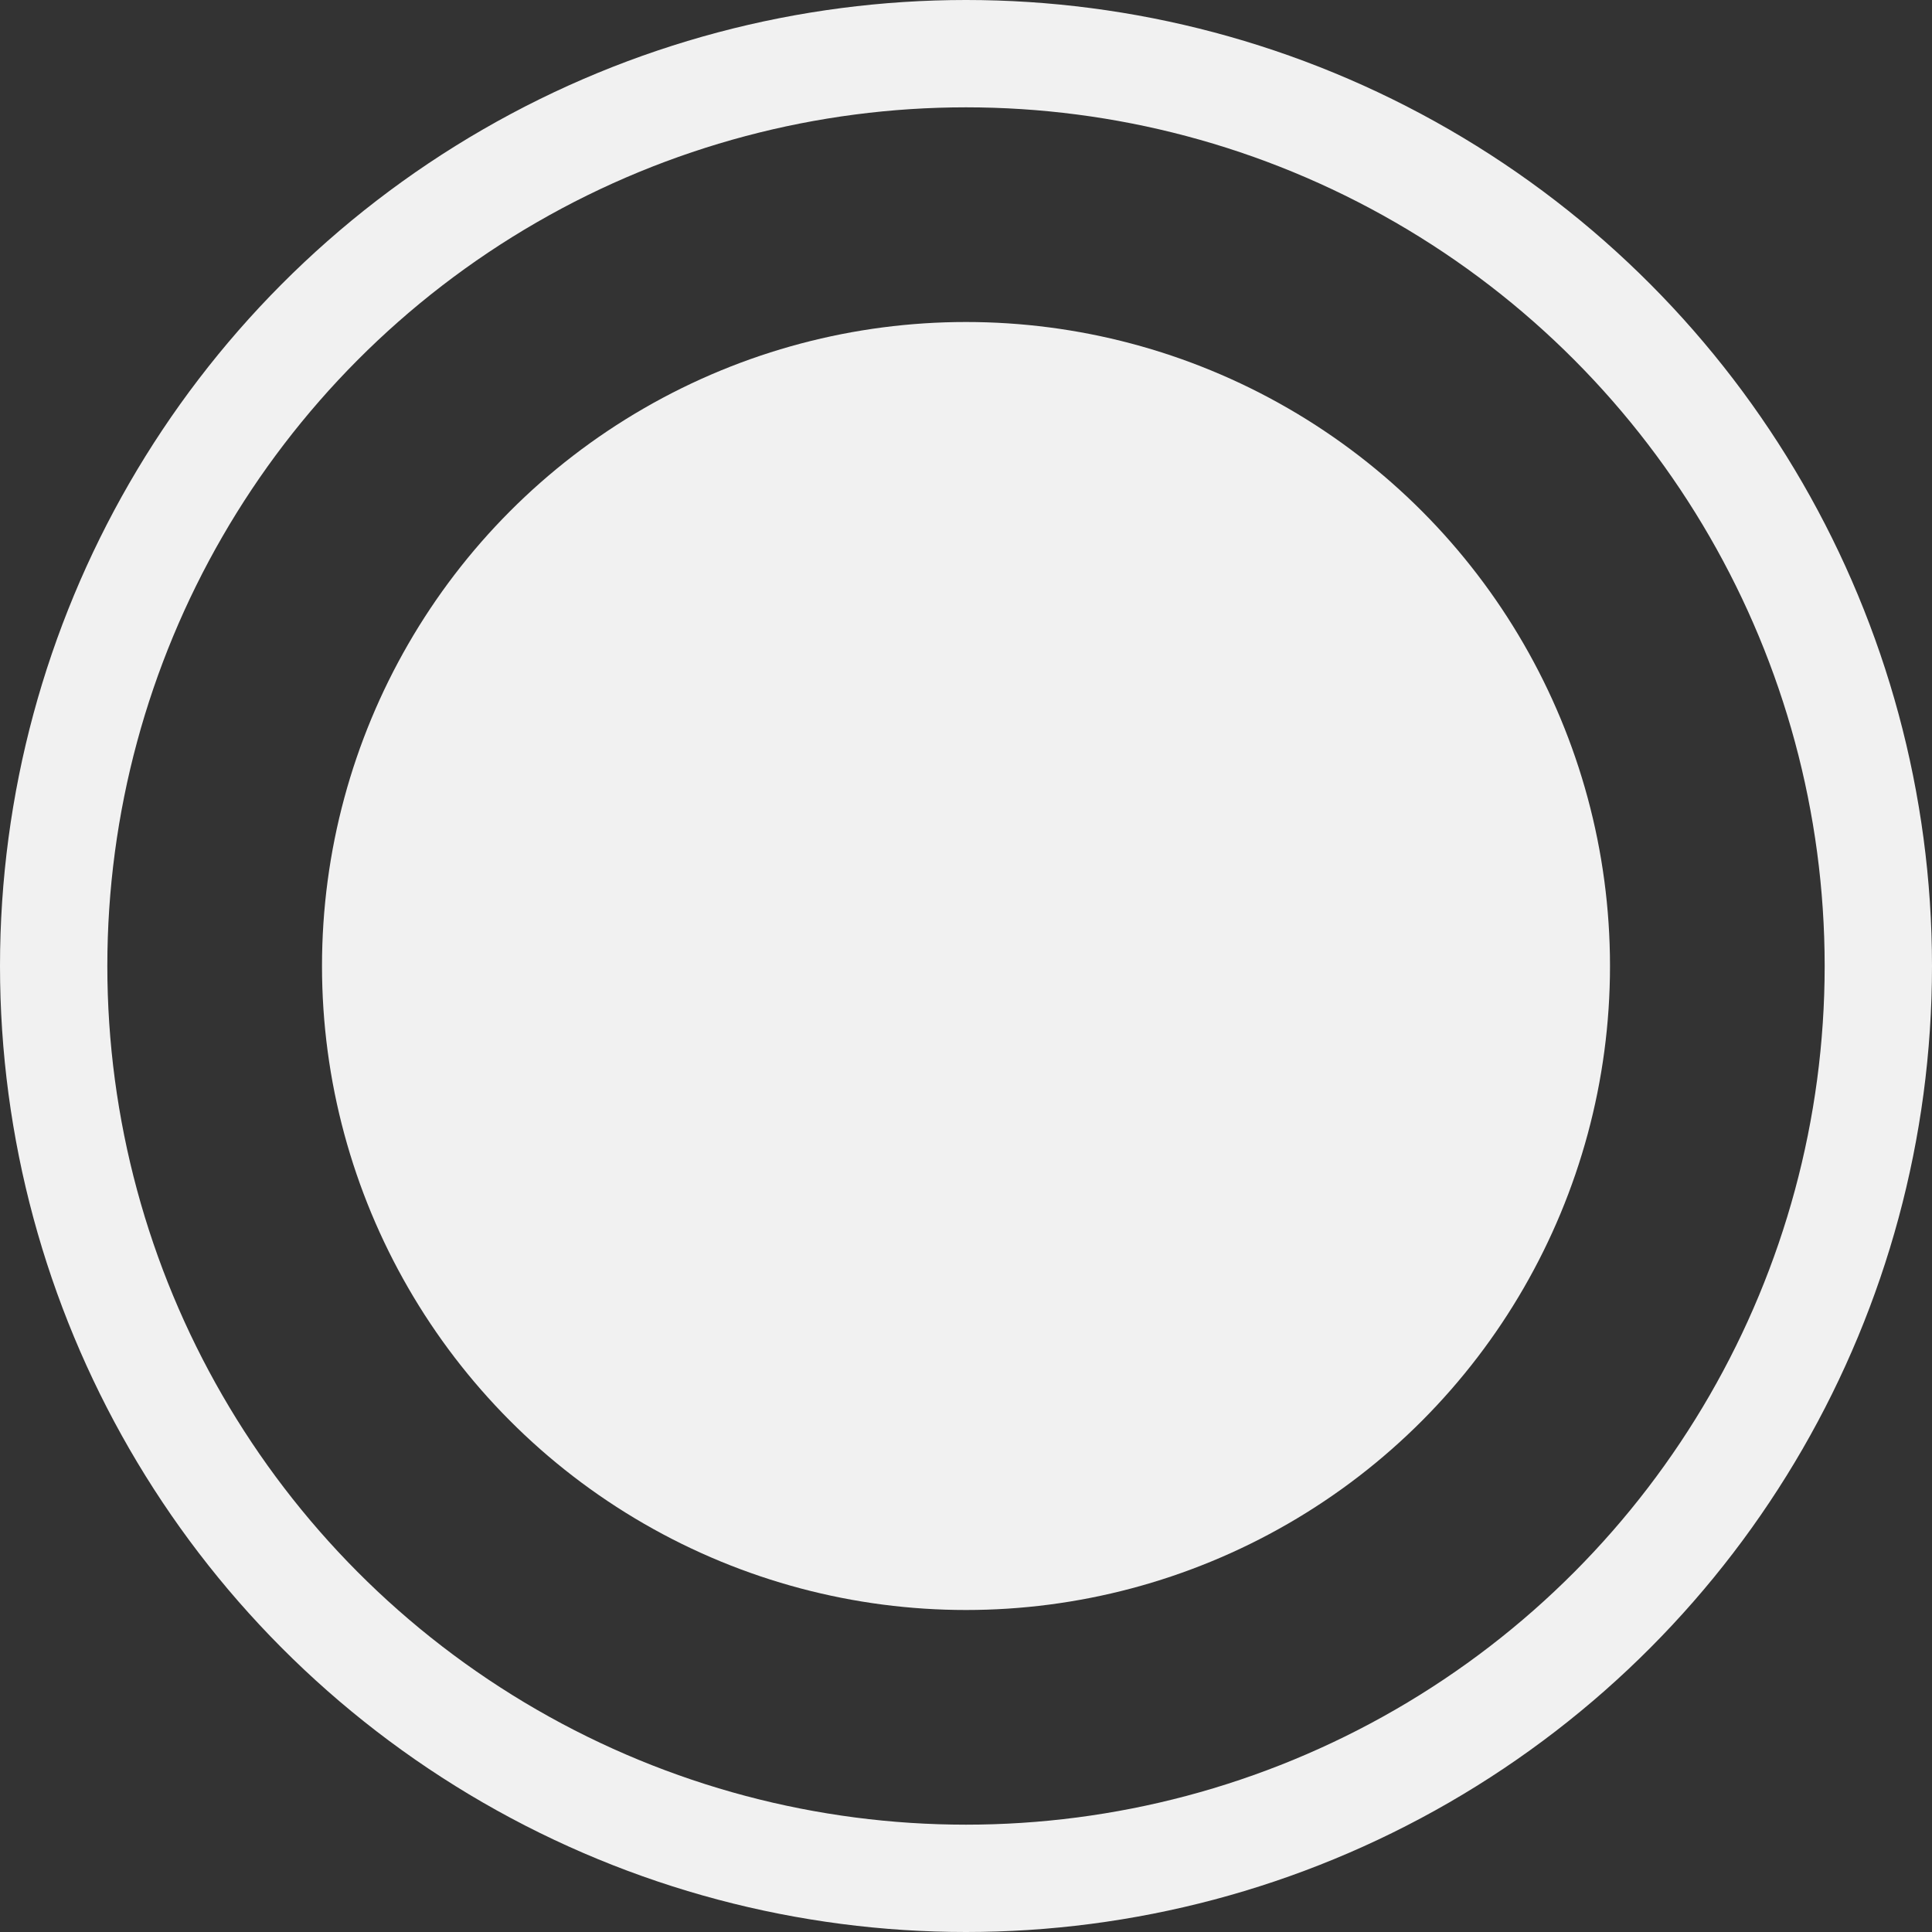 <svg width="18" height="18" viewBox="0 0 18 18" fill="none" xmlns="http://www.w3.org/2000/svg">
<rect x="0" y="0" width="18" height="18" fill="#333333" stroke="none"/>
<circle cx="9" cy="9" r="6" fill="#F1F1F1"/>
<circle cx="9" cy="9" r="8.5" stroke="#F1F1F1"/>
</svg>
